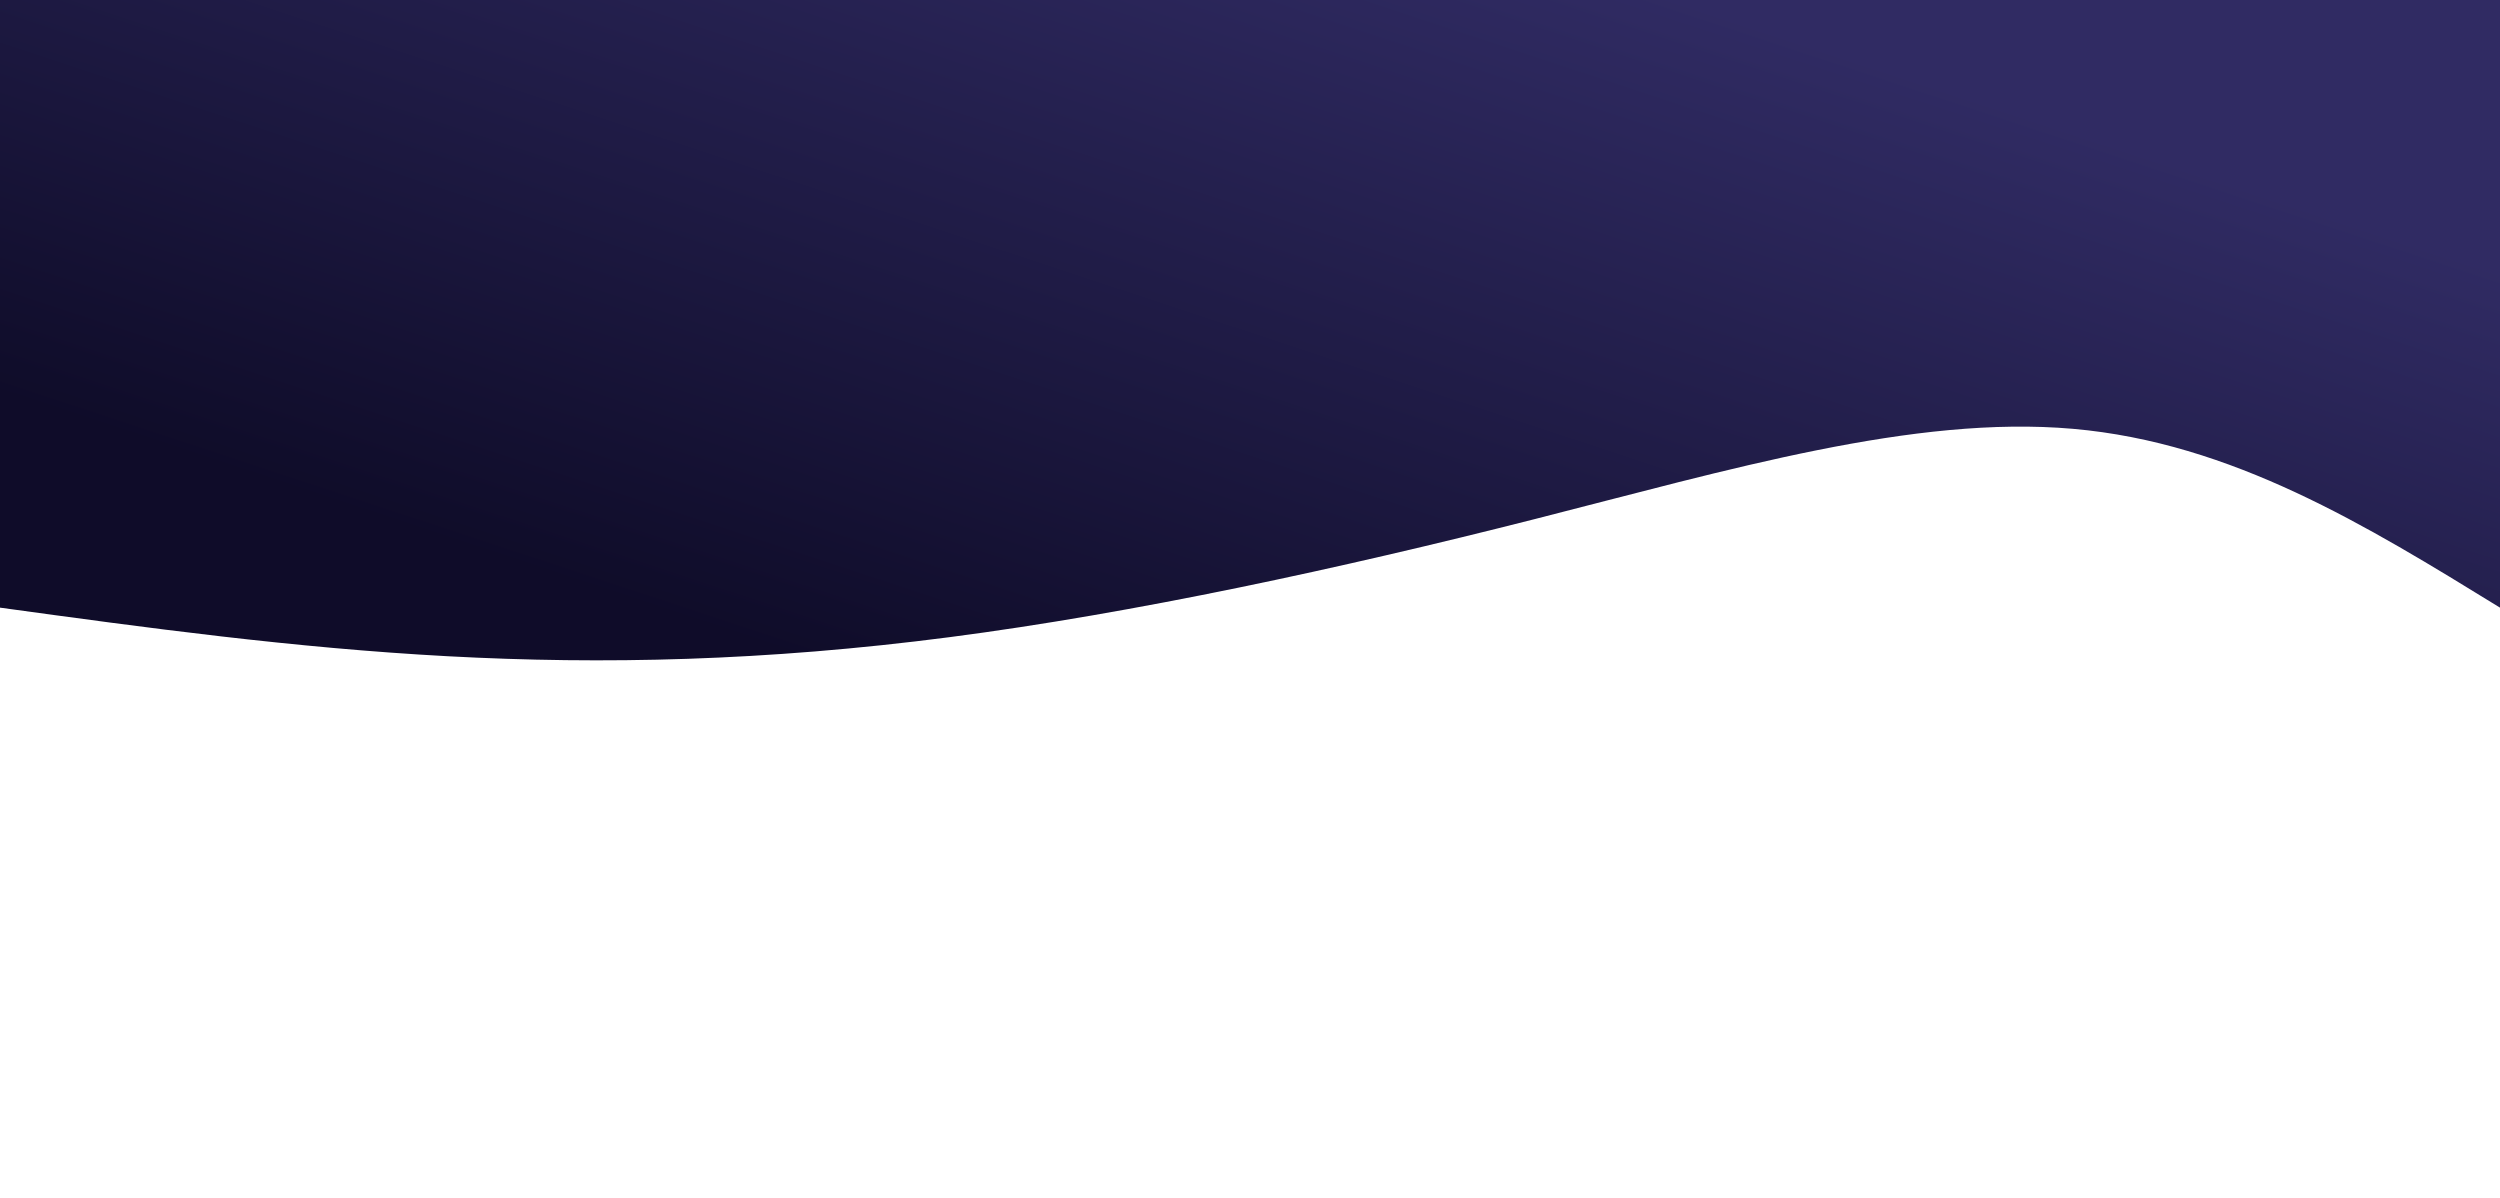 <svg width="100%" height="100%" id="svg" viewBox="0 0 1440 690" xmlns="http://www.w3.org/2000/svg" class="transition duration-300 ease-in-out delay-150"><defs><linearGradient id="gradient" x1="89%" y1="19%" x2="11%" y2="81%"><stop offset="5%" stop-color="#0f0c29"></stop><stop offset="95%" stop-color="#302b63"></stop></linearGradient></defs><path d="M 0,700 C 0,700 0,350 0,350 C 77.187,397.493 154.373,444.986 246,453 C 337.627,461.014 443.694,429.55 556,401 C 668.306,372.45 786.852,346.813 893,333 C 999.148,319.187 1092.9,317.196 1182,322 C 1271.1,326.804 1355.55,338.402 1440,350 C 1440,350 1440,700 1440,700 Z" stroke="none" stroke-width="0" fill="url(#gradient)" fill-opacity="1" class="transition-all duration-300 ease-in-out delay-150 path-0" transform="rotate(-180 720 350)"></path></svg>